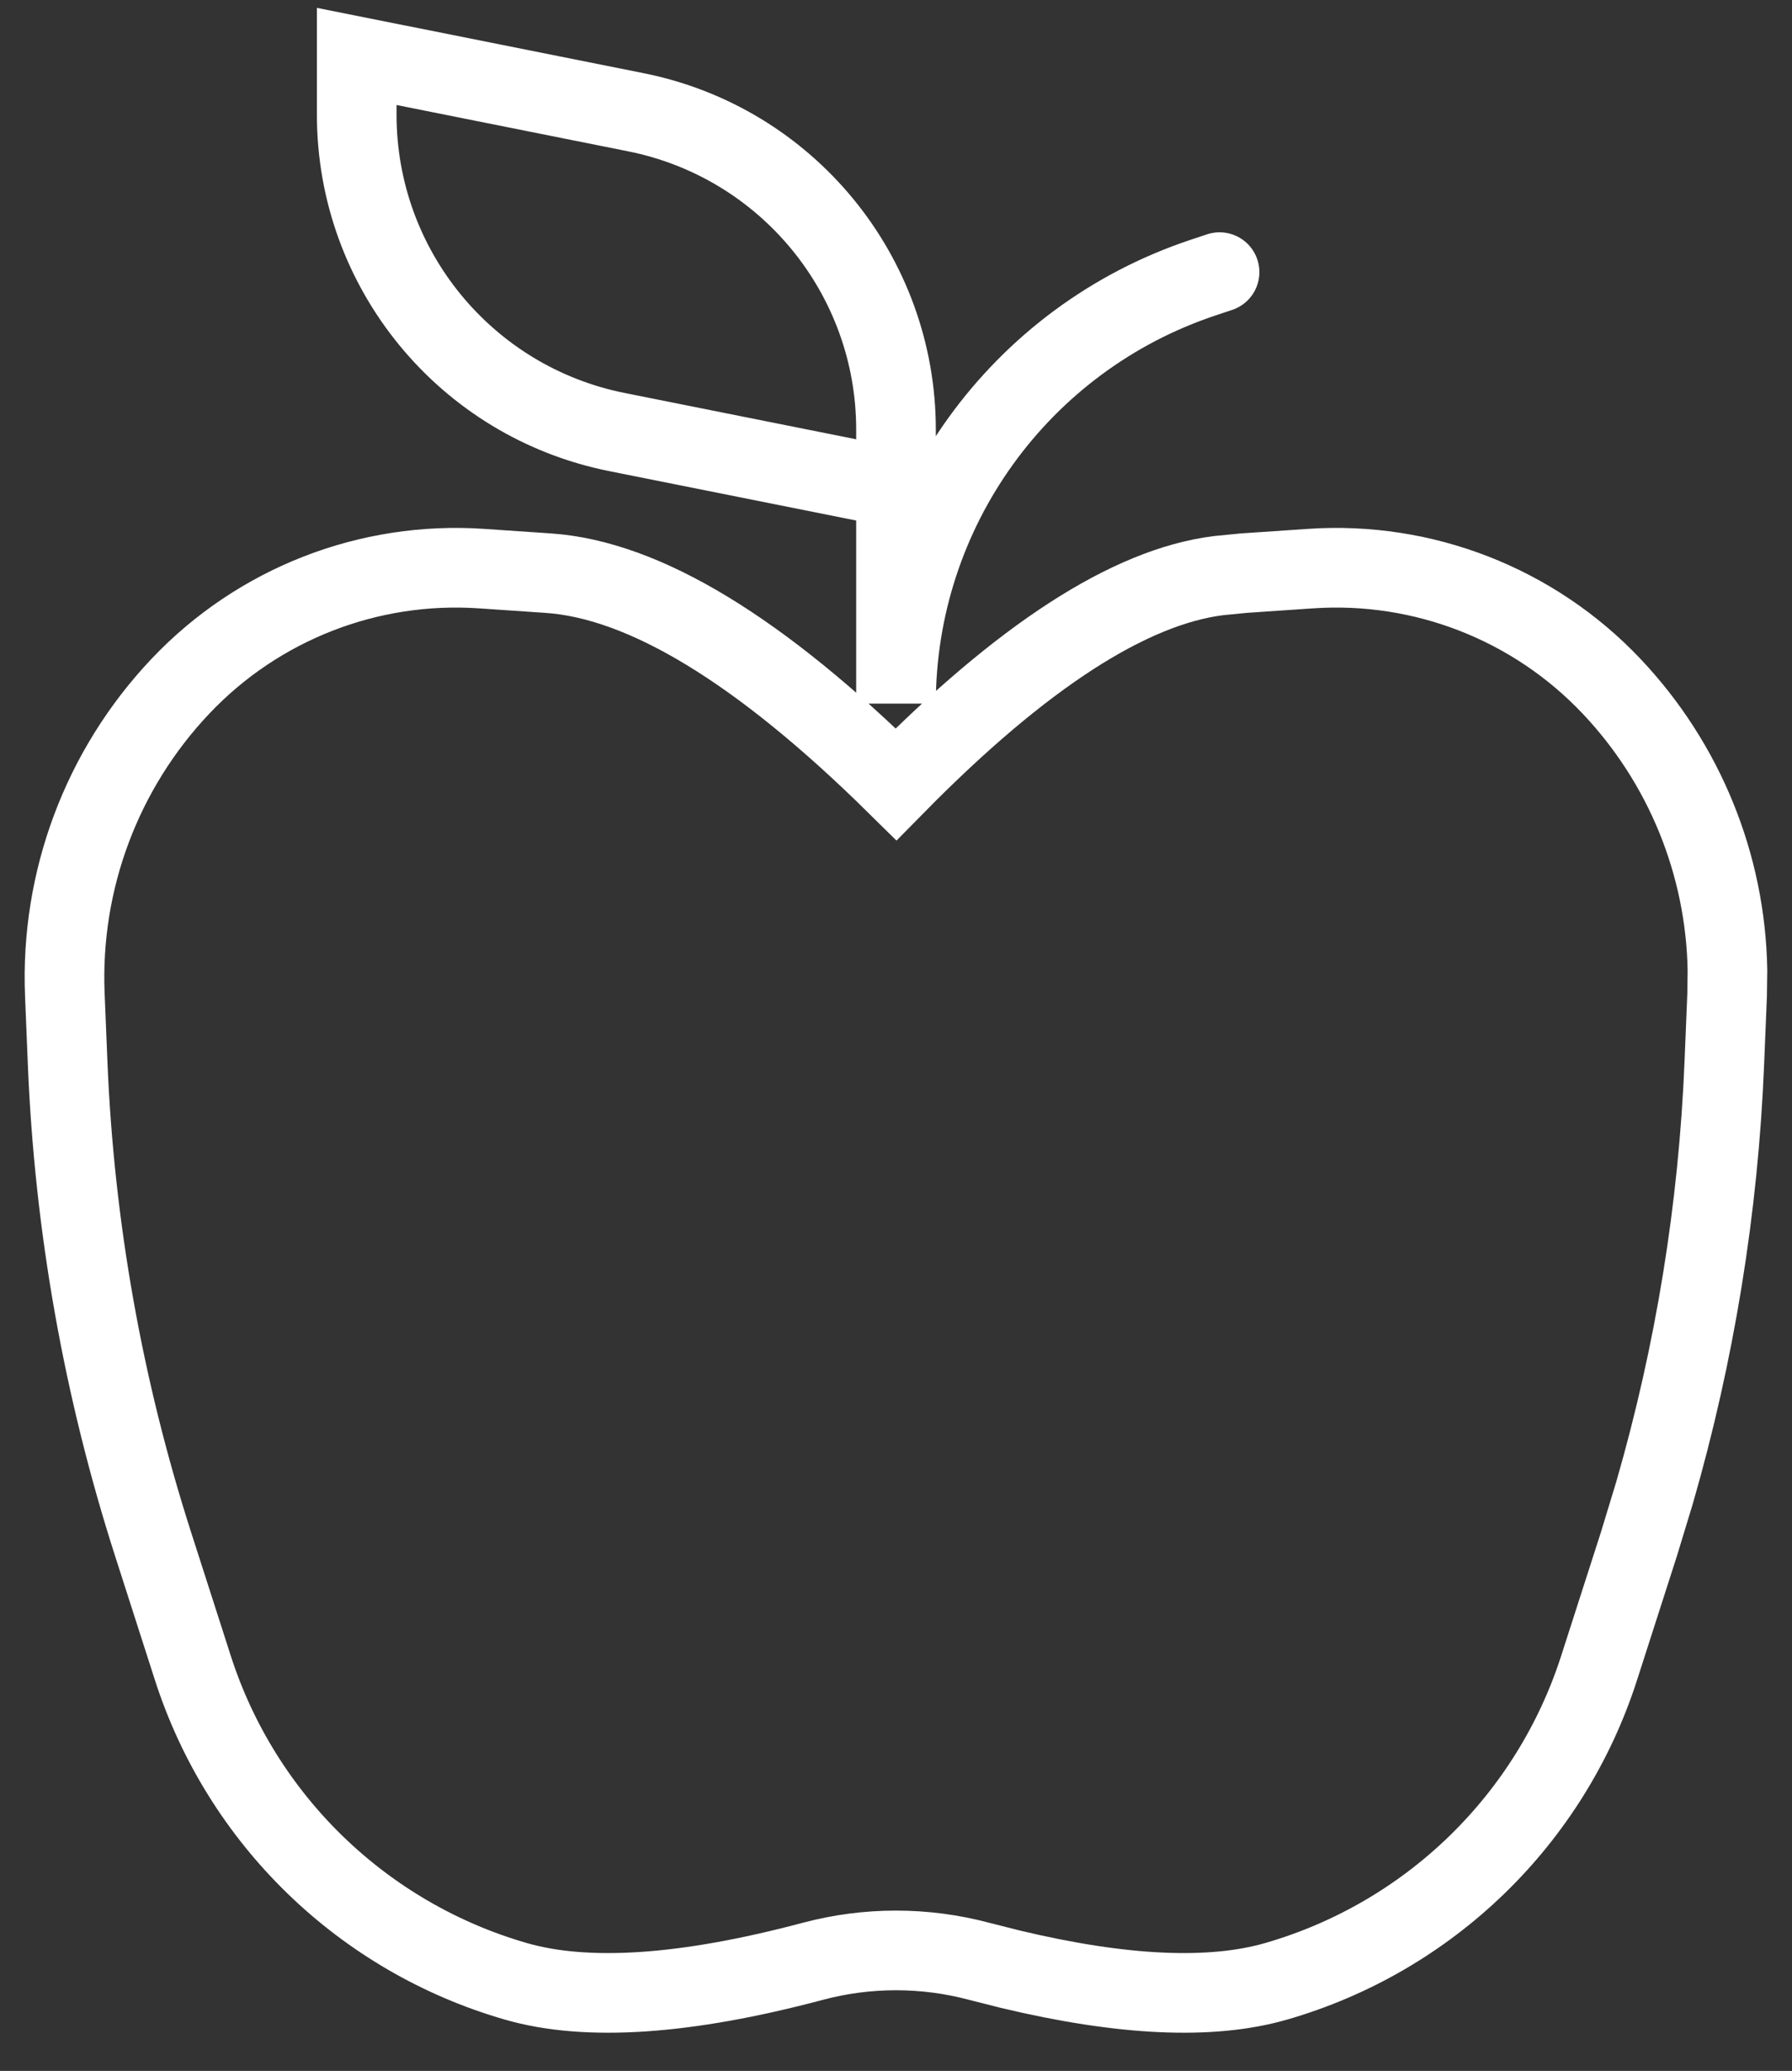 <svg width="45" height="52" viewBox="0 0 45 52" fill="none" xmlns="http://www.w3.org/2000/svg">
<rect x="0" y="0" width="45" height="52" fill="#333333" stroke="none"/>
<path d="M30.625 6.833L30.208 6.972C25.605 8.507 22.5 12.815 22.5 17.667V10.786C22.5 6.913 19.766 3.578 15.968 2.819L8.958 1.417V2.881C8.958 6.754 11.692 10.088 15.49 10.848L22.5 12.25M32.904 14.278C35.74 14.084 38.514 15.166 40.468 17.231C42.3 19.166 43.334 21.712 43.379 24.362L43.371 24.975L43.301 26.685C43.152 30.34 42.564 33.962 41.551 37.473L41.152 38.784L40.157 41.879C38.933 45.689 35.892 48.64 32.046 49.75C30.413 50.221 28.189 50.12 25.372 49.446L24.589 49.248C23.22 48.883 21.779 48.883 20.41 49.248C17.22 50.097 14.735 50.264 12.953 49.75C9.108 48.64 6.067 45.689 4.842 41.879L3.848 38.784C2.589 34.866 1.866 30.797 1.698 26.685L1.628 24.975C1.511 22.108 2.558 19.314 4.531 17.231C6.486 15.166 9.26 14.084 12.096 14.278L13.77 14.392C16.177 14.557 19.087 16.324 22.502 19.692C25.662 16.482 28.36 14.736 30.597 14.454L31.23 14.392L32.904 14.278Z" stroke="#fff" stroke-width="2" stroke-linecap="round"/>
</svg>
